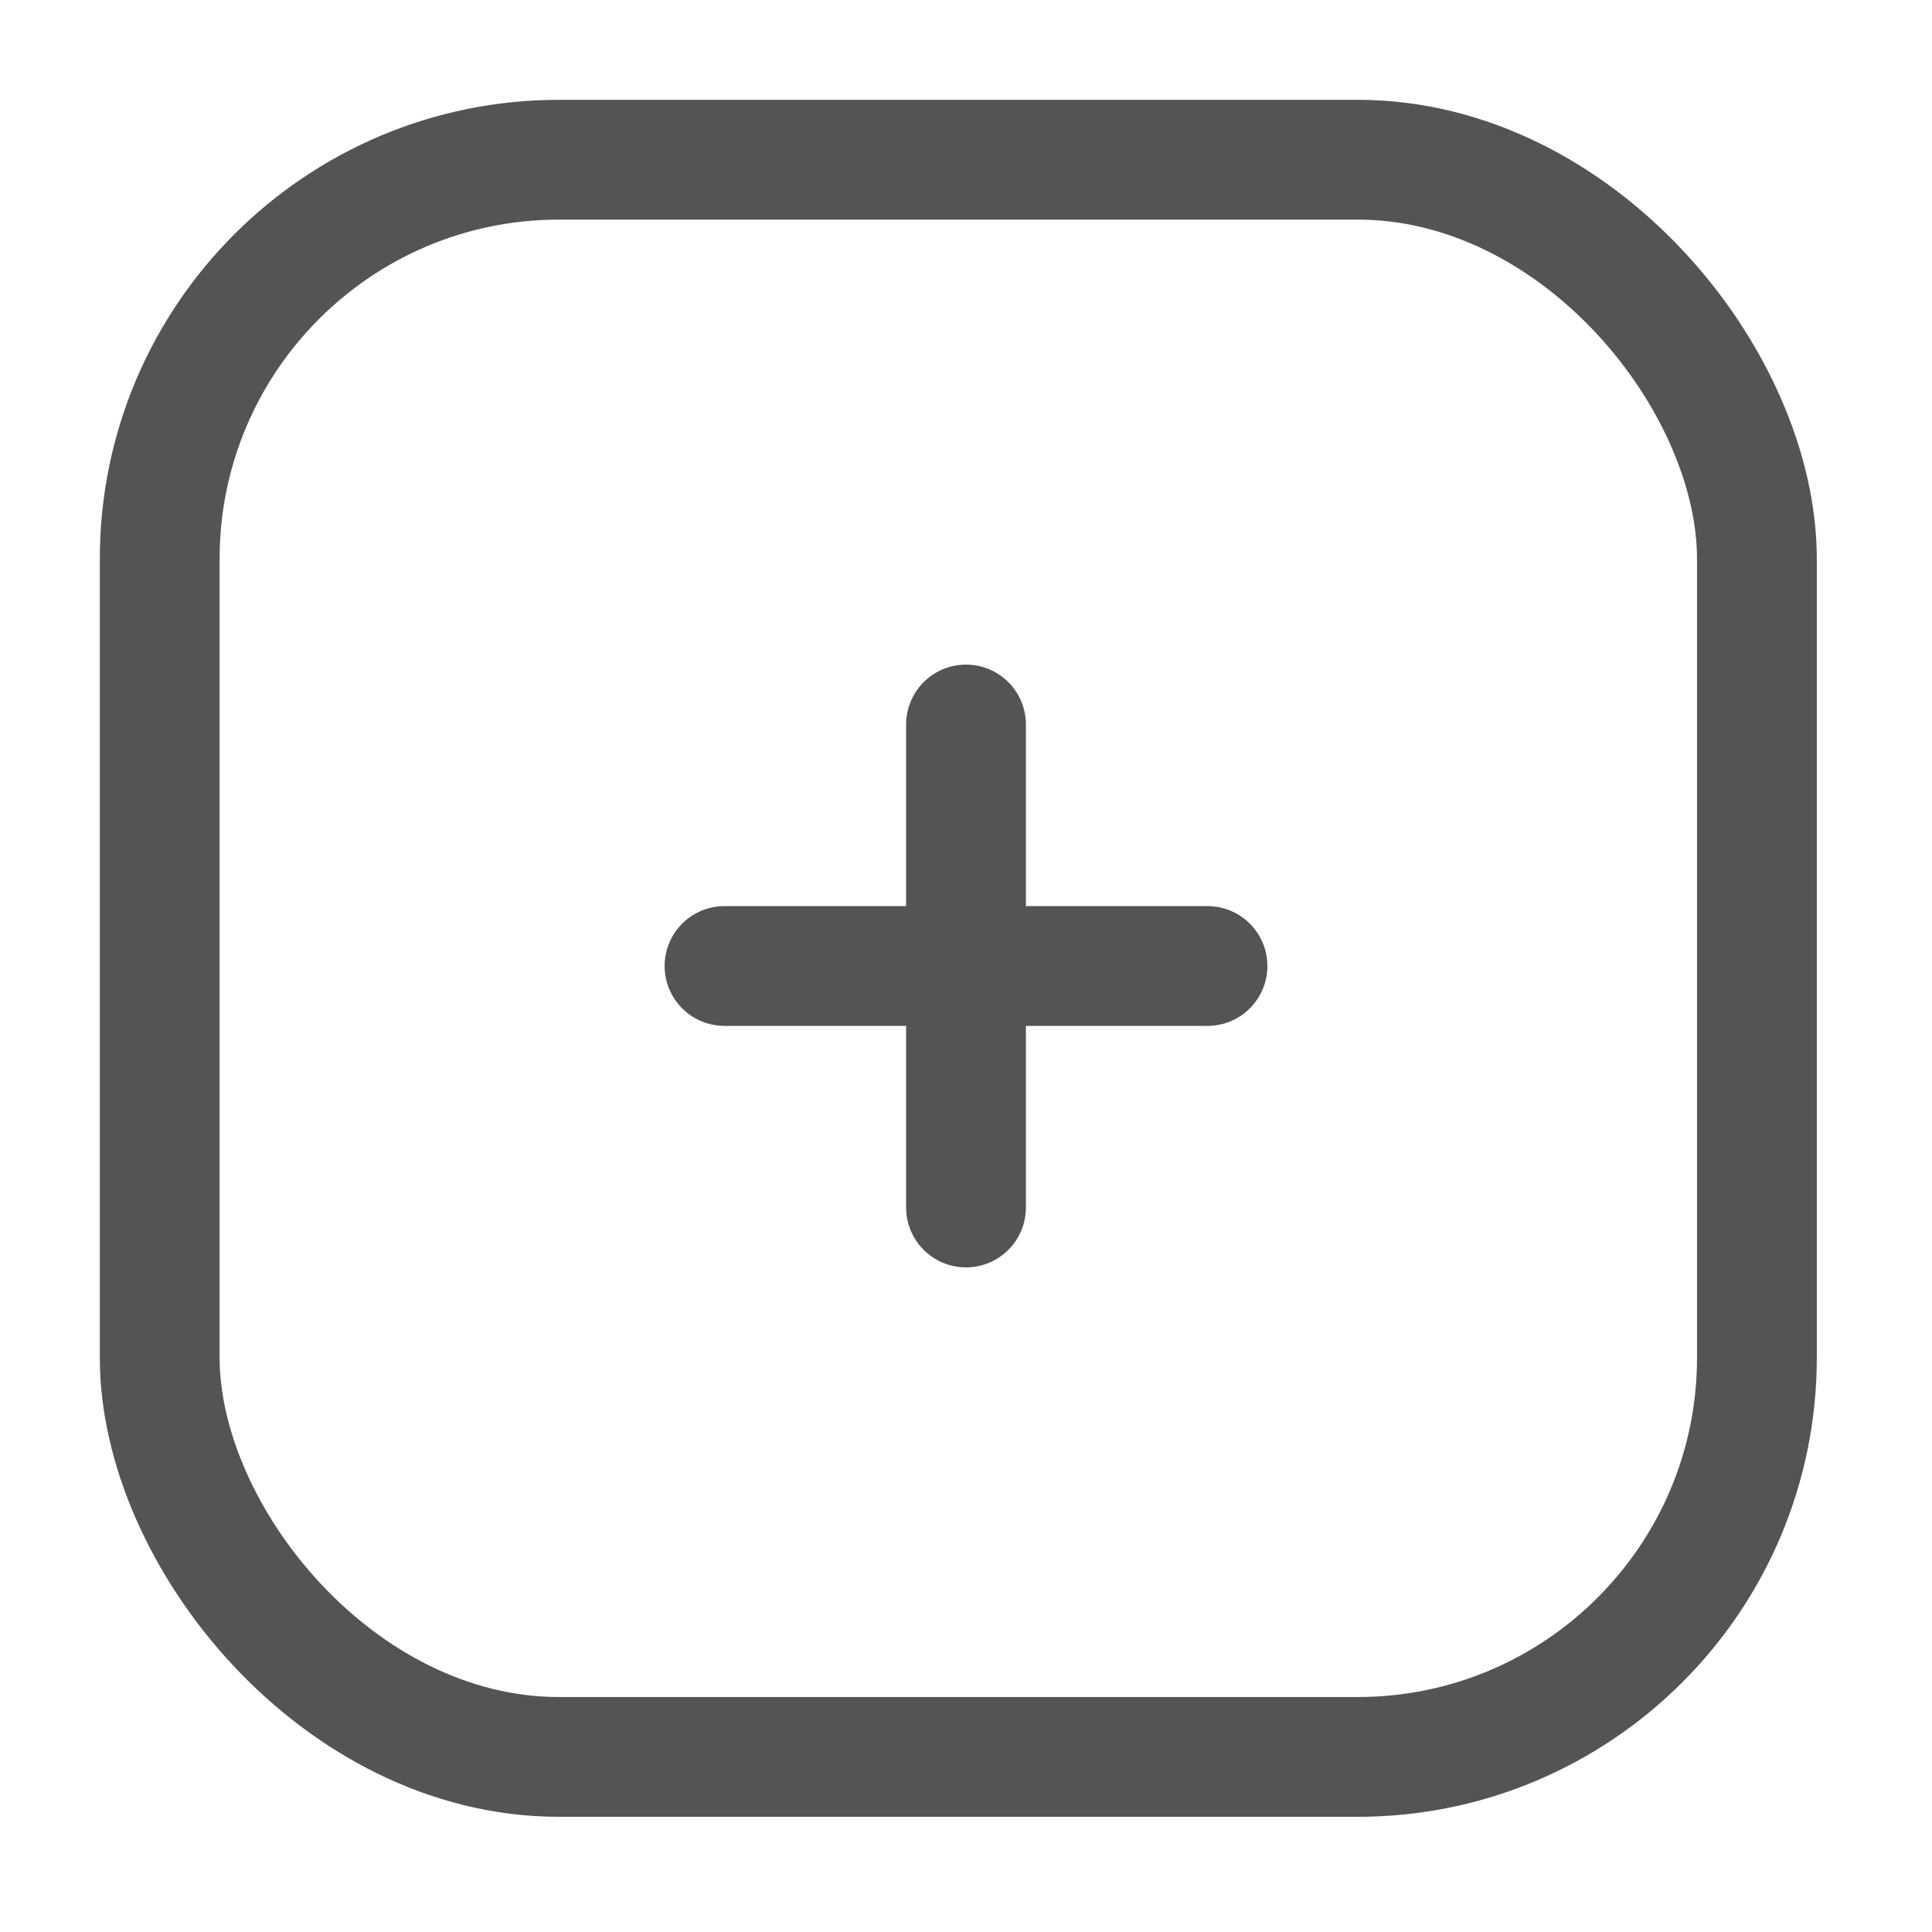 <svg width="24" height="24" viewBox="0 0 24 24" fill="none" xmlns="http://www.w3.org/2000/svg">
<rect x="1.984" y="1.984" width="19.841" height="19.841" rx="4.96" stroke="#545454" stroke-width="1.488"/>
<path d="M9 12H15" stroke="#545454" stroke-width="1.488" stroke-linecap="round" stroke-linejoin="round"/>
<path d="M12 9L12 15" stroke="#545454" stroke-width="1.488" stroke-linecap="round" stroke-linejoin="round"/>
</svg>
